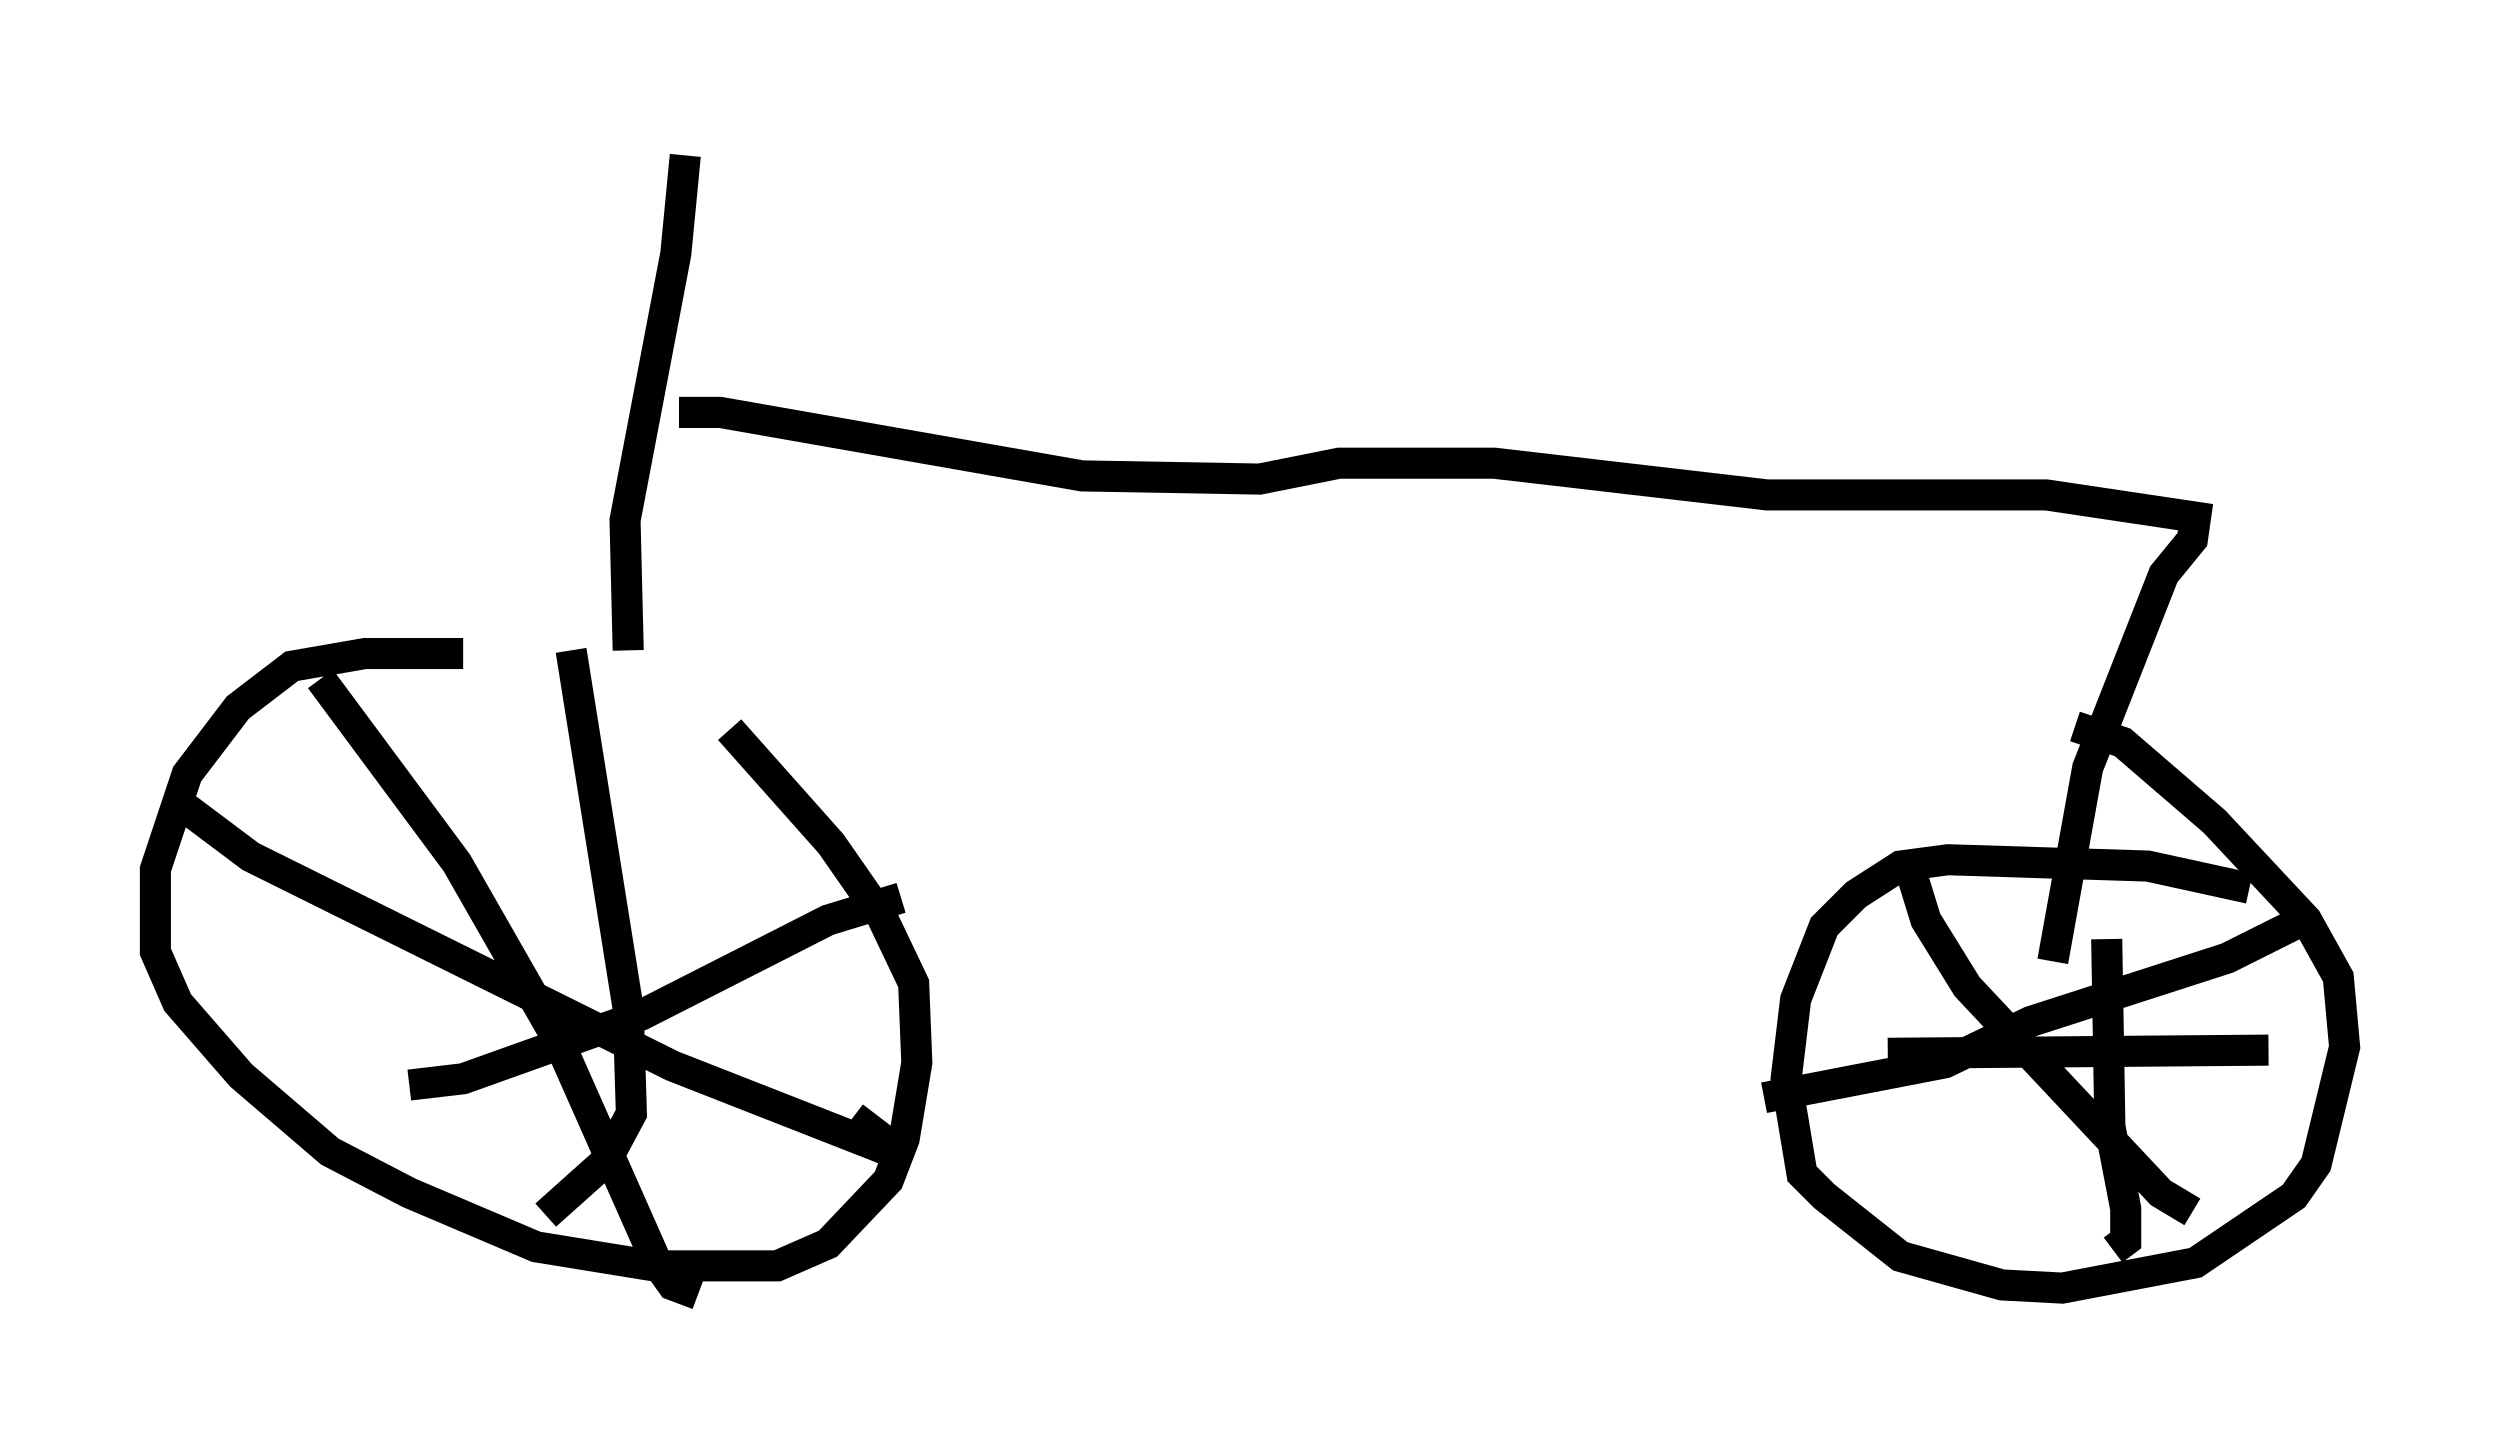 <?xml version="1.0" encoding="utf-8" ?>
<svg baseProfile="full" height="46.648" version="1.1" width="80.438" xmlns="http://www.w3.org/2000/svg" xmlns:ev="http://www.w3.org/2001/xml-events" xmlns:xlink="http://www.w3.org/1999/xlink"><defs /><rect fill="white" height="46.648" width="80.438" x="0" y="0" /><path d="M24.804, 22.559 m-9.902, -1.531 l-3.165, 0.0 -2.348, 0.408 l-1.735, 1.327 -1.633, 2.144 l-1.021, 3.063 0.0, 2.654 l0.715, 1.633 2.042, 2.348 l2.858, 2.45 2.552, 1.327 l4.083, 1.735 3.777, 0.613 l3.981, 0.0 1.633, -0.715 l1.94, -2.042 0.51, -1.327 l0.408, -2.45 -0.102, -2.552 l-1.021, -2.144 -1.633, -2.348 l-3.267, -3.675 m48.898, 5.104 l-3.267, -0.715 -6.431, -0.204 l-1.531, 0.204 -1.429, 0.919 l-1.021, 1.021 -0.919, 2.348 l-0.306, 2.552 0.51, 3.063 l0.715, 0.715 2.45, 1.94 l3.267, 0.919 1.94, 0.102 l4.288, -0.817 3.165, -2.144 l0.715, -1.021 0.919, -3.777 l-0.204, -2.246 -1.021, -1.838 l-2.96, -3.165 -2.96, -2.552 l-1.531, -0.51 m1.021, 6.84 l0.102, 6.023 0.51, 2.654 l0.0, 1.021 -0.408, 0.306 m-7.248, -6.329 l12.25, -0.102 m-11.433, -5.513 l0.408, 1.327 1.327, 2.144 l6.227, 6.635 1.021, 0.613 m3.981, -9.596 l-2.858, 1.429 -6.329, 2.042 l-2.756, 1.327 -5.819, 1.123 m-38.384, -14.394 l1.838, 11.536 0.102, 3.369 l-0.817, 1.531 -1.94, 1.735 m-11.944, -13.373 l2.45, 1.838 13.577, 6.738 l7.554, 2.96 -1.735, -1.327 m-17.15, -14.088 l4.39, 5.921 3.267, 5.717 l3.165, 7.146 0.51, 0.715 l0.817, 0.306 m6.533, -12.761 l-2.348, 0.715 -6.023, 3.063 l-5.717, 2.042 -1.735, 0.204 m7.044, -13.986 l-0.102, -4.185 1.633, -8.575 l0.306, -3.165 m-0.204, 8.269 l1.327, 0.0 11.638, 2.042 l5.717, 0.102 2.552, -0.51 l5.002, 0.0 8.779, 1.021 l8.983, 0.0 4.798, 0.715 l-0.102, 0.715 -0.919, 1.123 l-2.45, 6.227 -1.123, 6.227 " fill="none" stroke="black" stroke-width="1" /></svg>